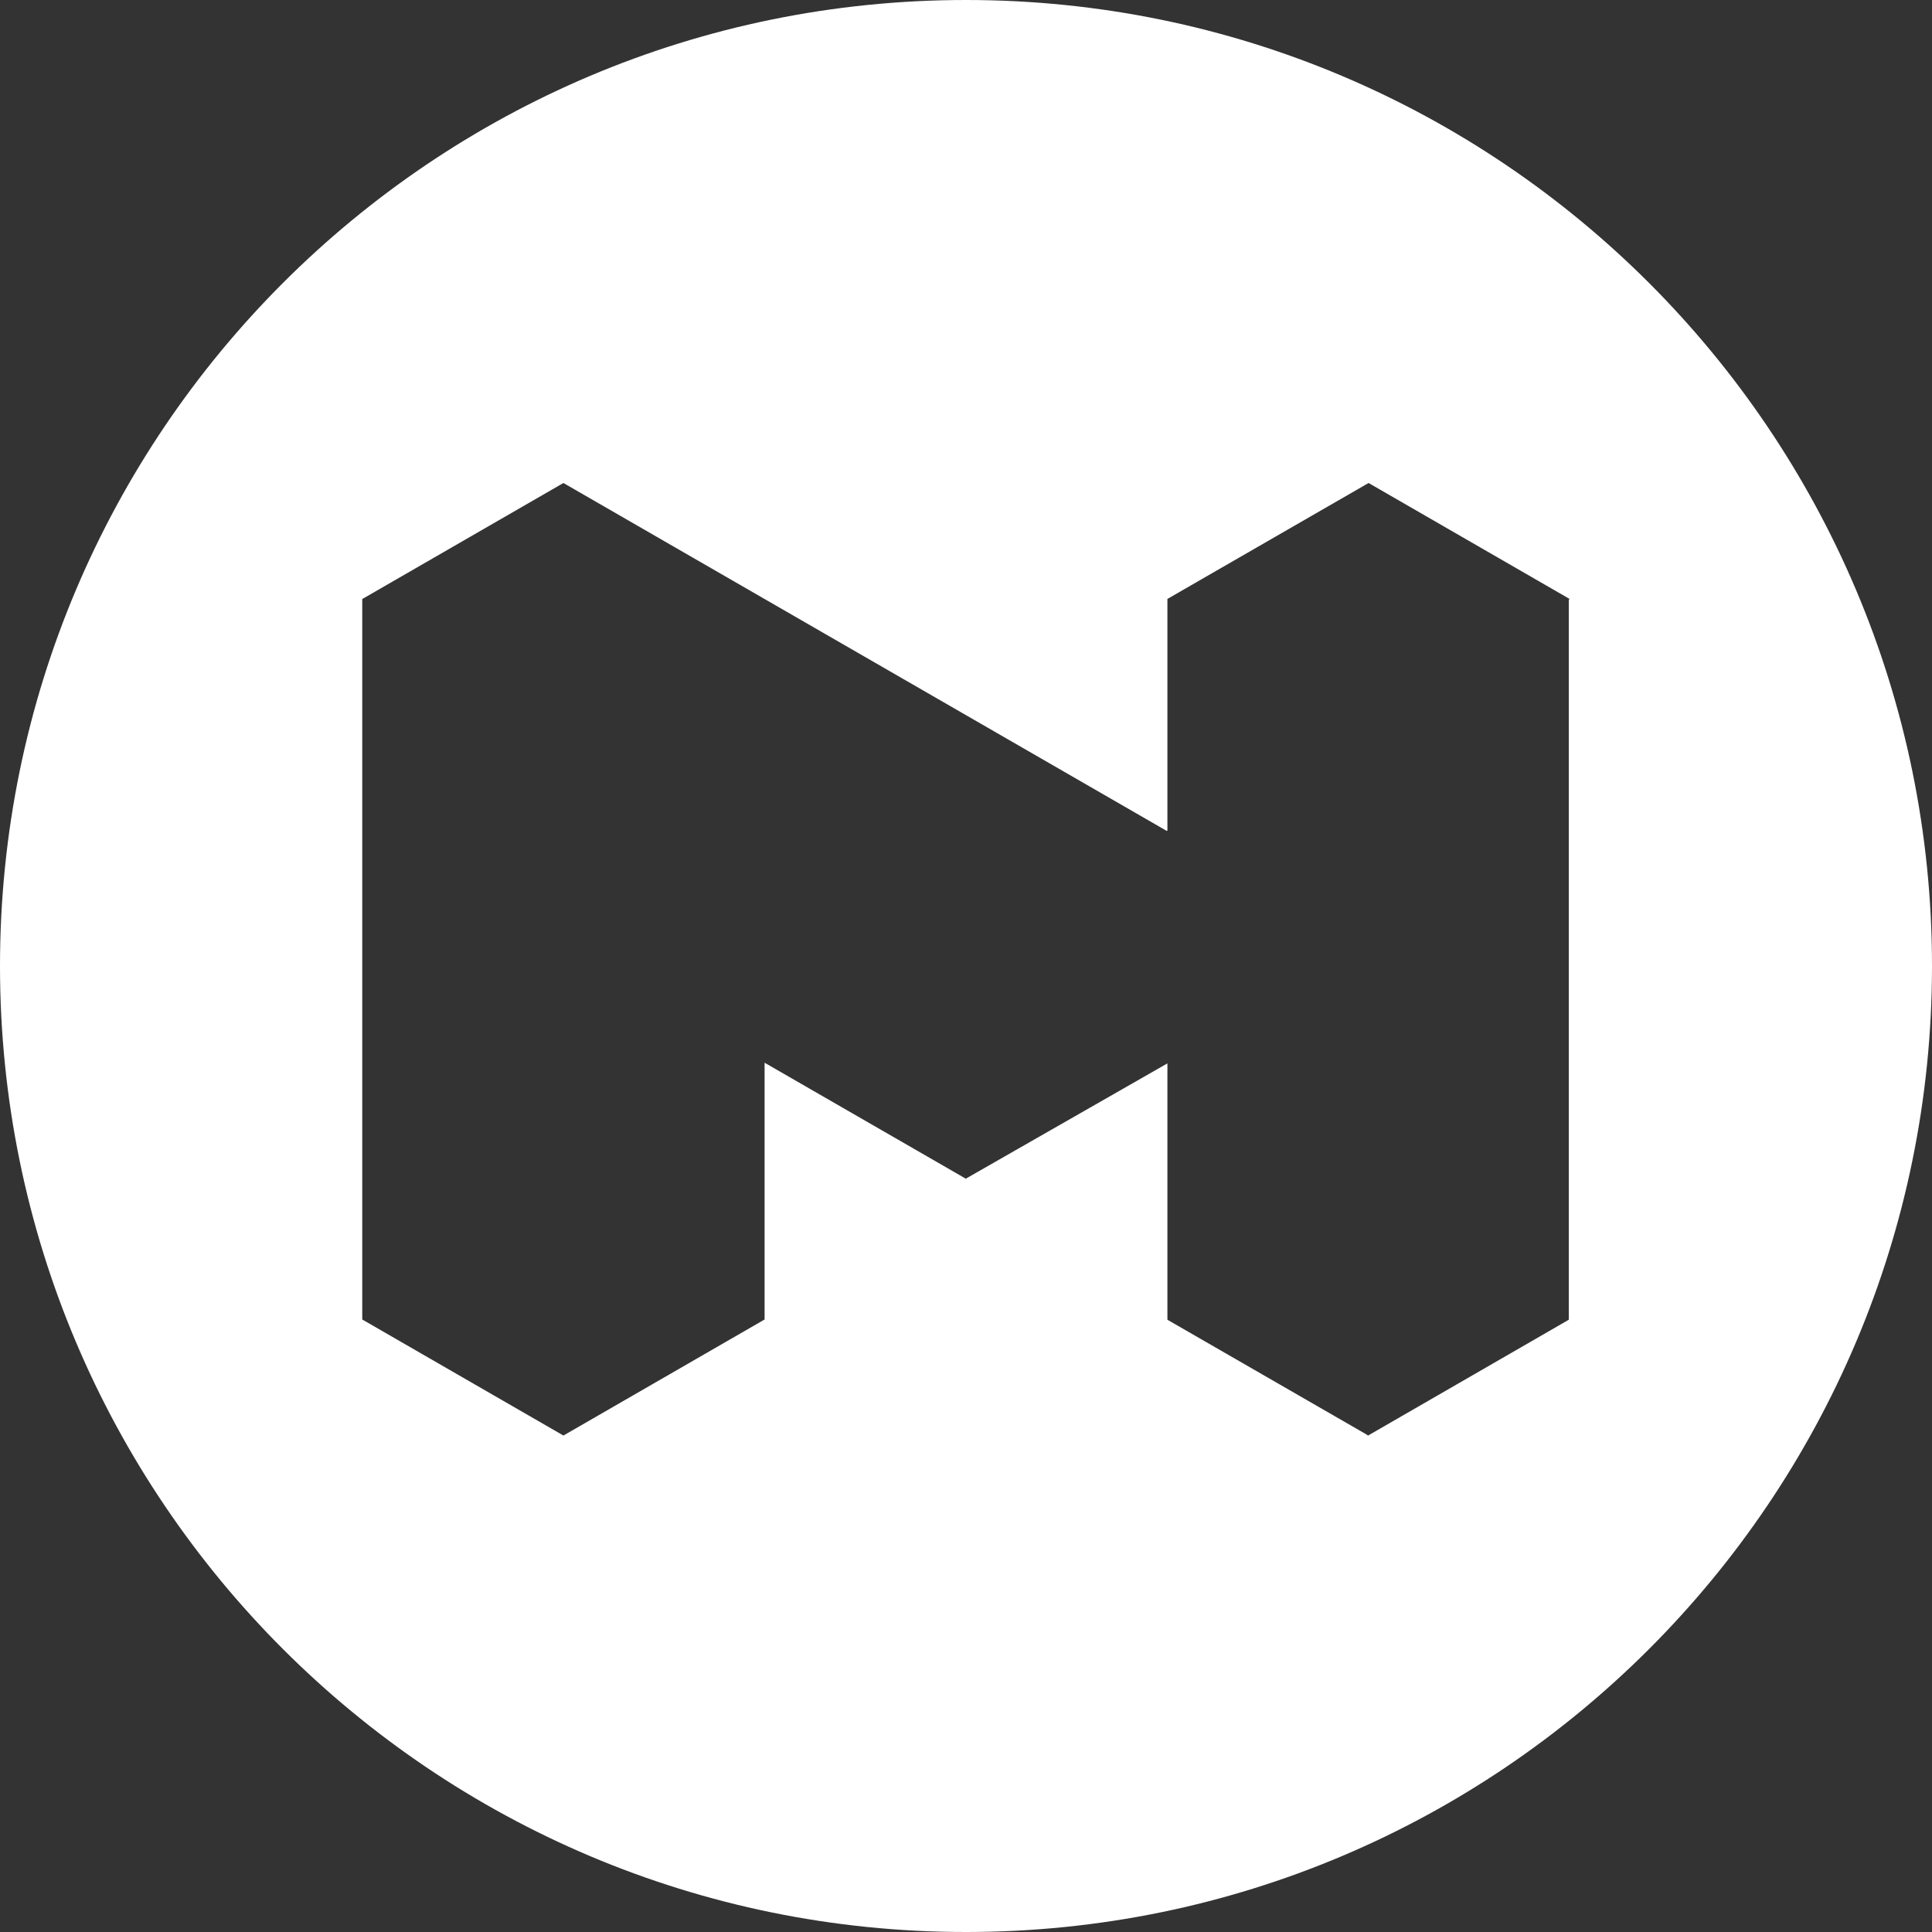 <?xml version="1.0" encoding="UTF-8"?>
<svg xmlns="http://www.w3.org/2000/svg" xmlns:xlink="http://www.w3.org/1999/xlink" width="32pt" height="32pt" viewBox="0 0 32 32" version="1.1">
<rect x="0" y="0" width="32" height="32" fill="#333333" stroke="none"/>
<g id="surface1">
<path style=" stroke:none;fill-rule:evenodd;fill:rgb(100%,100%,100%);fill-opacity:1;" d="M 32 16 C 32 24.836 24.836 32 16 32 C 7.164 32 0 24.836 0 16 C 0 7.164 7.164 0 16 0 C 24.836 0 32 7.164 32 16 Z M 19.34 9.918 L 22.668 8 L 26 9.922 L 25.984 9.93 L 25.984 21.859 L 22.672 23.77 L 22.668 23.777 L 22.66 23.773 L 22.652 23.781 L 22.652 23.77 L 19.336 21.859 L 19.336 17.613 L 15.996 19.523 L 15.992 19.523 L 15.992 19.52 L 12.664 17.602 L 12.664 21.855 L 9.332 23.777 L 9.332 23.762 L 9.332 23.777 L 6 21.855 L 6 9.918 L 6 9.922 L 9.332 8 L 19.324 13.762 L 19.336 13.758 L 19.336 9.918 Z M 19.34 9.918 "/>
</g>
</svg>
